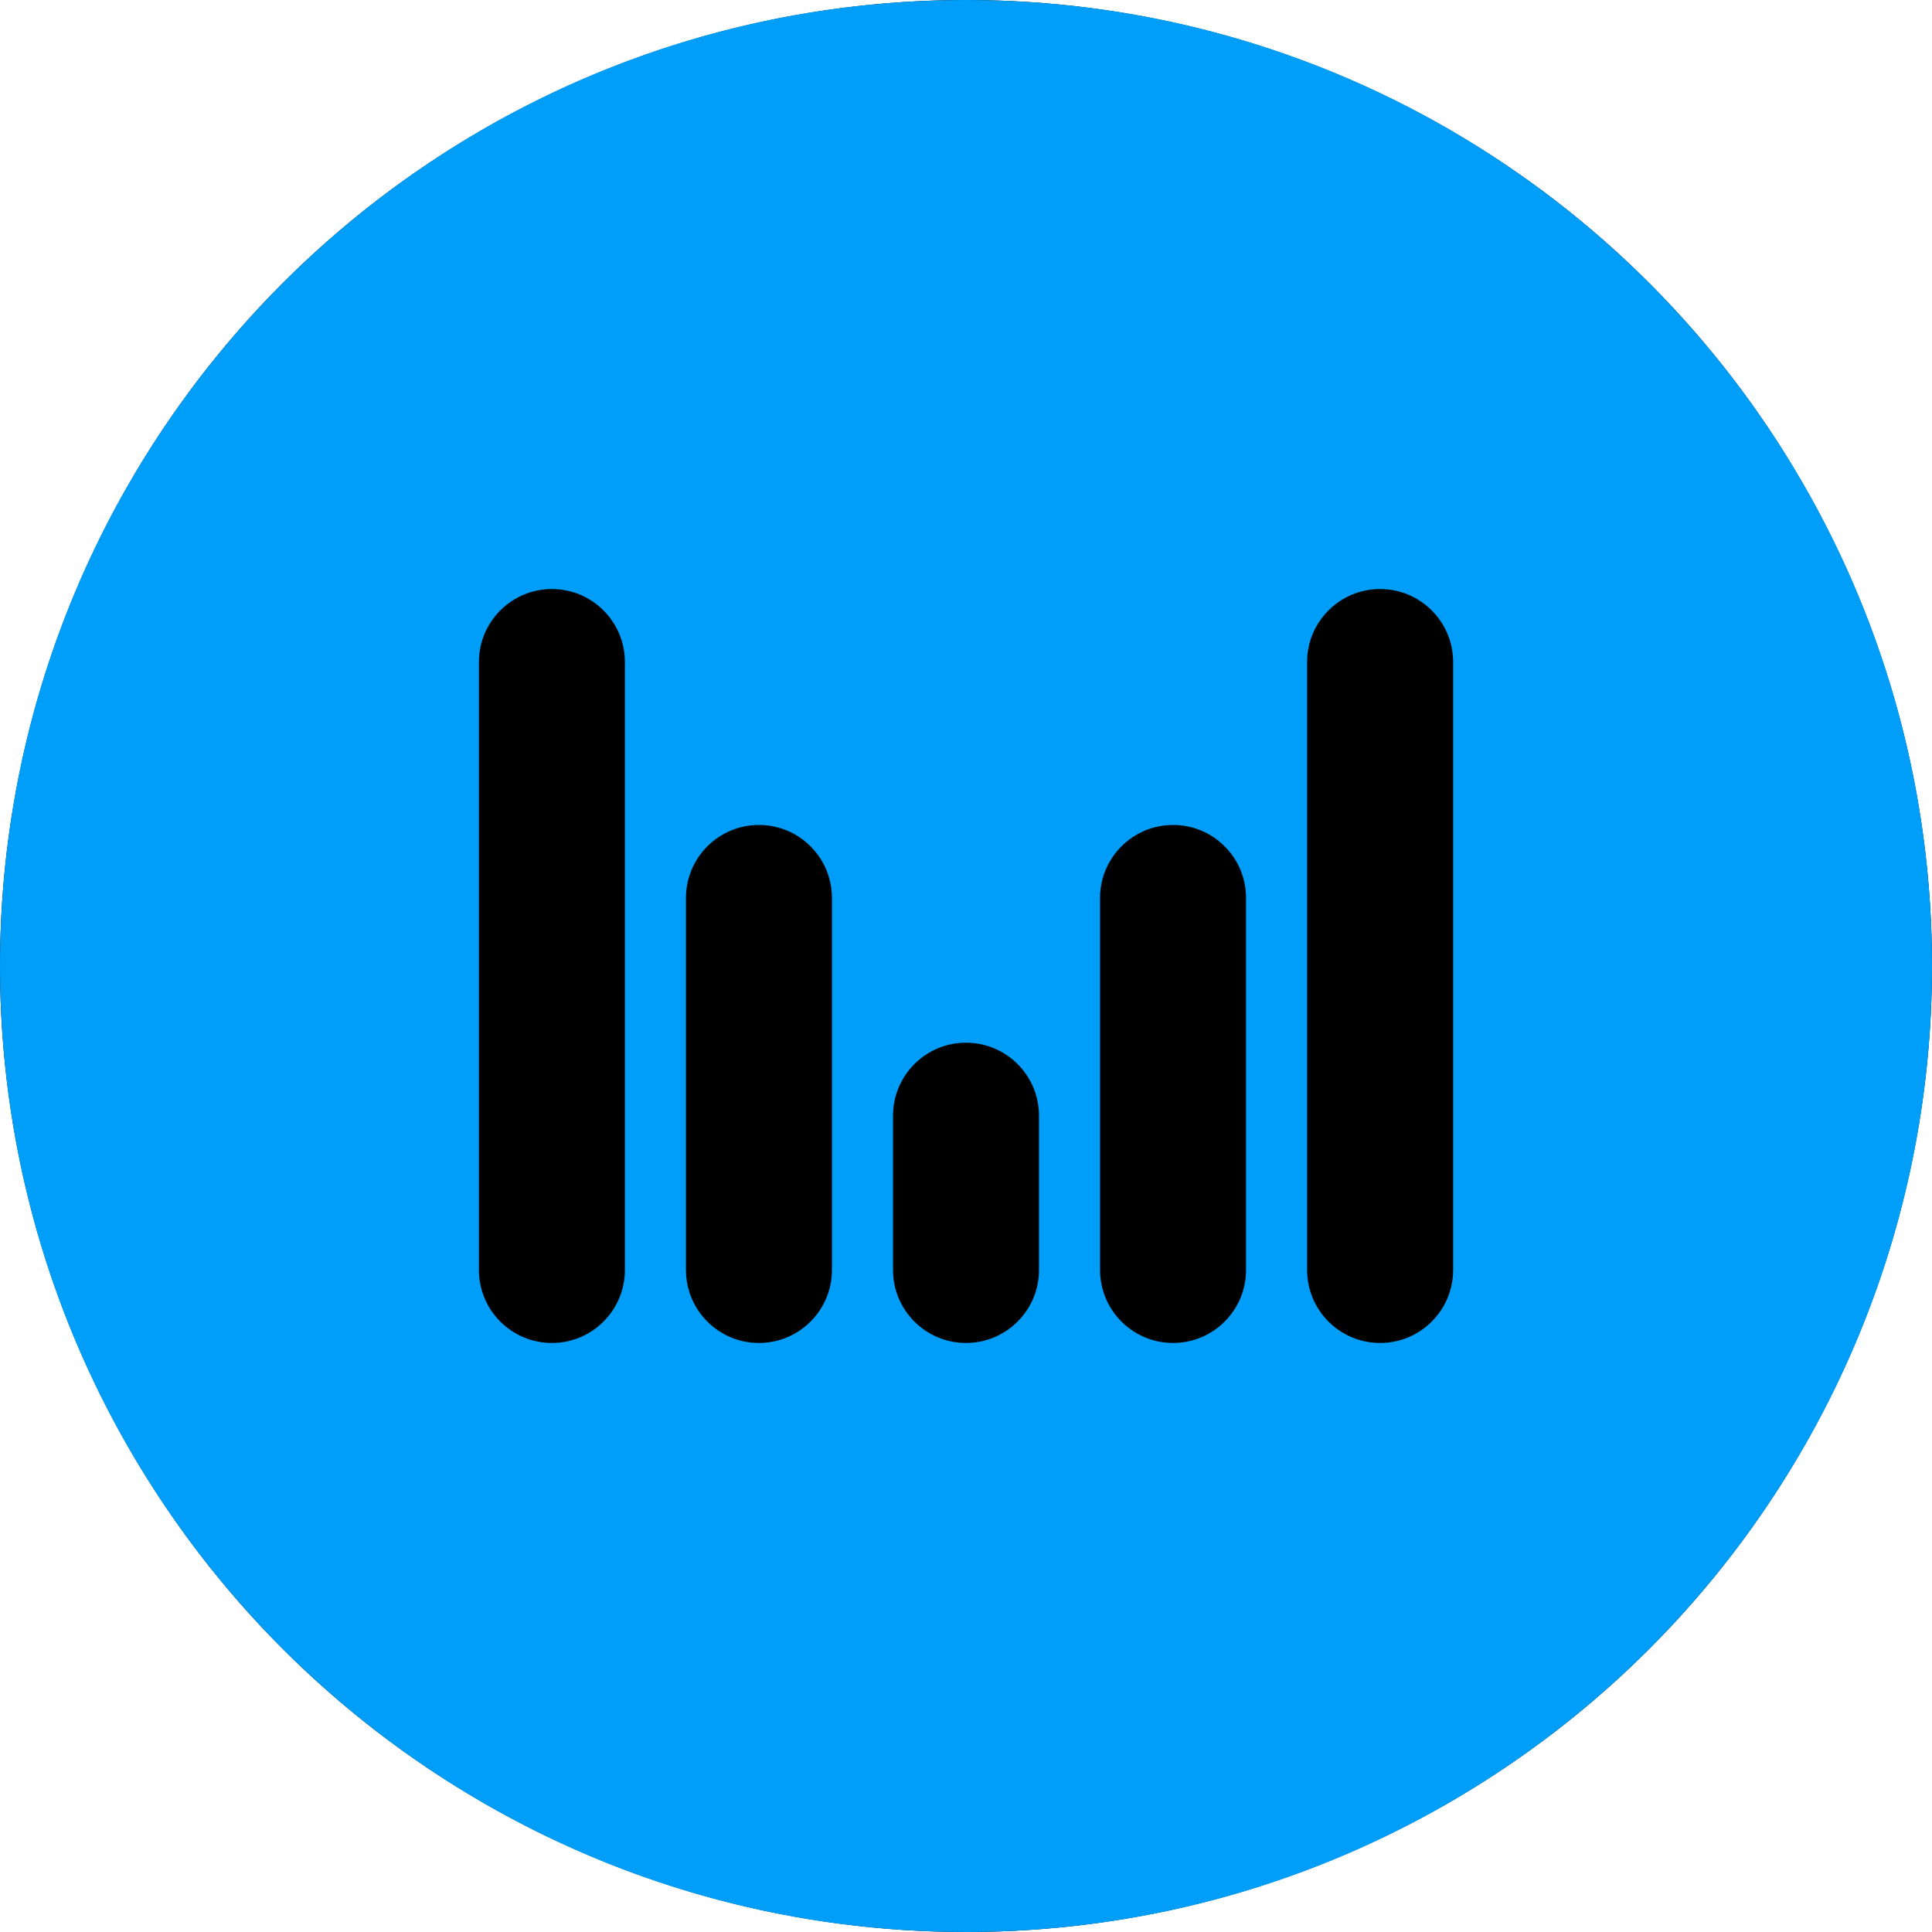 <svg xmlns="http://www.w3.org/2000/svg" width="36" height="36" viewBox="0 0 36 36" fill="none">
<circle cx="18" cy="18" r="18" fill="black"/>
<path d="M35.5 18C35.5 27.665 27.665 35.5 18 35.5C8.335 35.5 0.5 27.665 0.5 18C0.5 8.335 8.335 0.5 18 0.5C27.665 0.5 35.5 8.335 35.5 18ZM12.144 12.336C12.144 11.309 11.311 10.476 10.284 10.476C9.256 10.476 8.424 11.309 8.424 12.336V23.664C8.424 24.691 9.256 25.524 10.284 25.524C11.311 25.524 12.144 24.691 12.144 23.664V12.336ZM27.577 12.336C27.577 11.309 26.744 10.476 25.716 10.476C24.689 10.476 23.856 11.309 23.856 12.336V23.664C23.856 24.691 24.689 25.524 25.716 25.524C26.744 25.524 27.577 24.691 27.577 23.664V12.336ZM23.718 16.732C23.718 15.705 22.886 14.872 21.858 14.872C20.831 14.872 19.998 15.705 19.998 16.732V23.664C19.998 24.691 20.831 25.524 21.858 25.524C22.886 25.524 23.718 24.691 23.718 23.664V16.732ZM16.002 16.732C16.002 15.705 15.169 14.872 14.142 14.872C13.114 14.872 12.282 15.705 12.282 16.732V23.664C12.282 24.691 13.114 25.524 14.142 25.524C15.169 25.524 16.002 24.691 16.002 23.664V16.732ZM19.86 20.79C19.86 19.762 19.027 18.929 18 18.929C16.973 18.929 16.14 19.762 16.14 20.79V23.664C16.14 24.691 16.973 25.524 18 25.524C19.027 25.524 19.86 24.691 19.86 23.664V20.79Z" fill="#009EF8" stroke="#009EF8"/>
</svg>